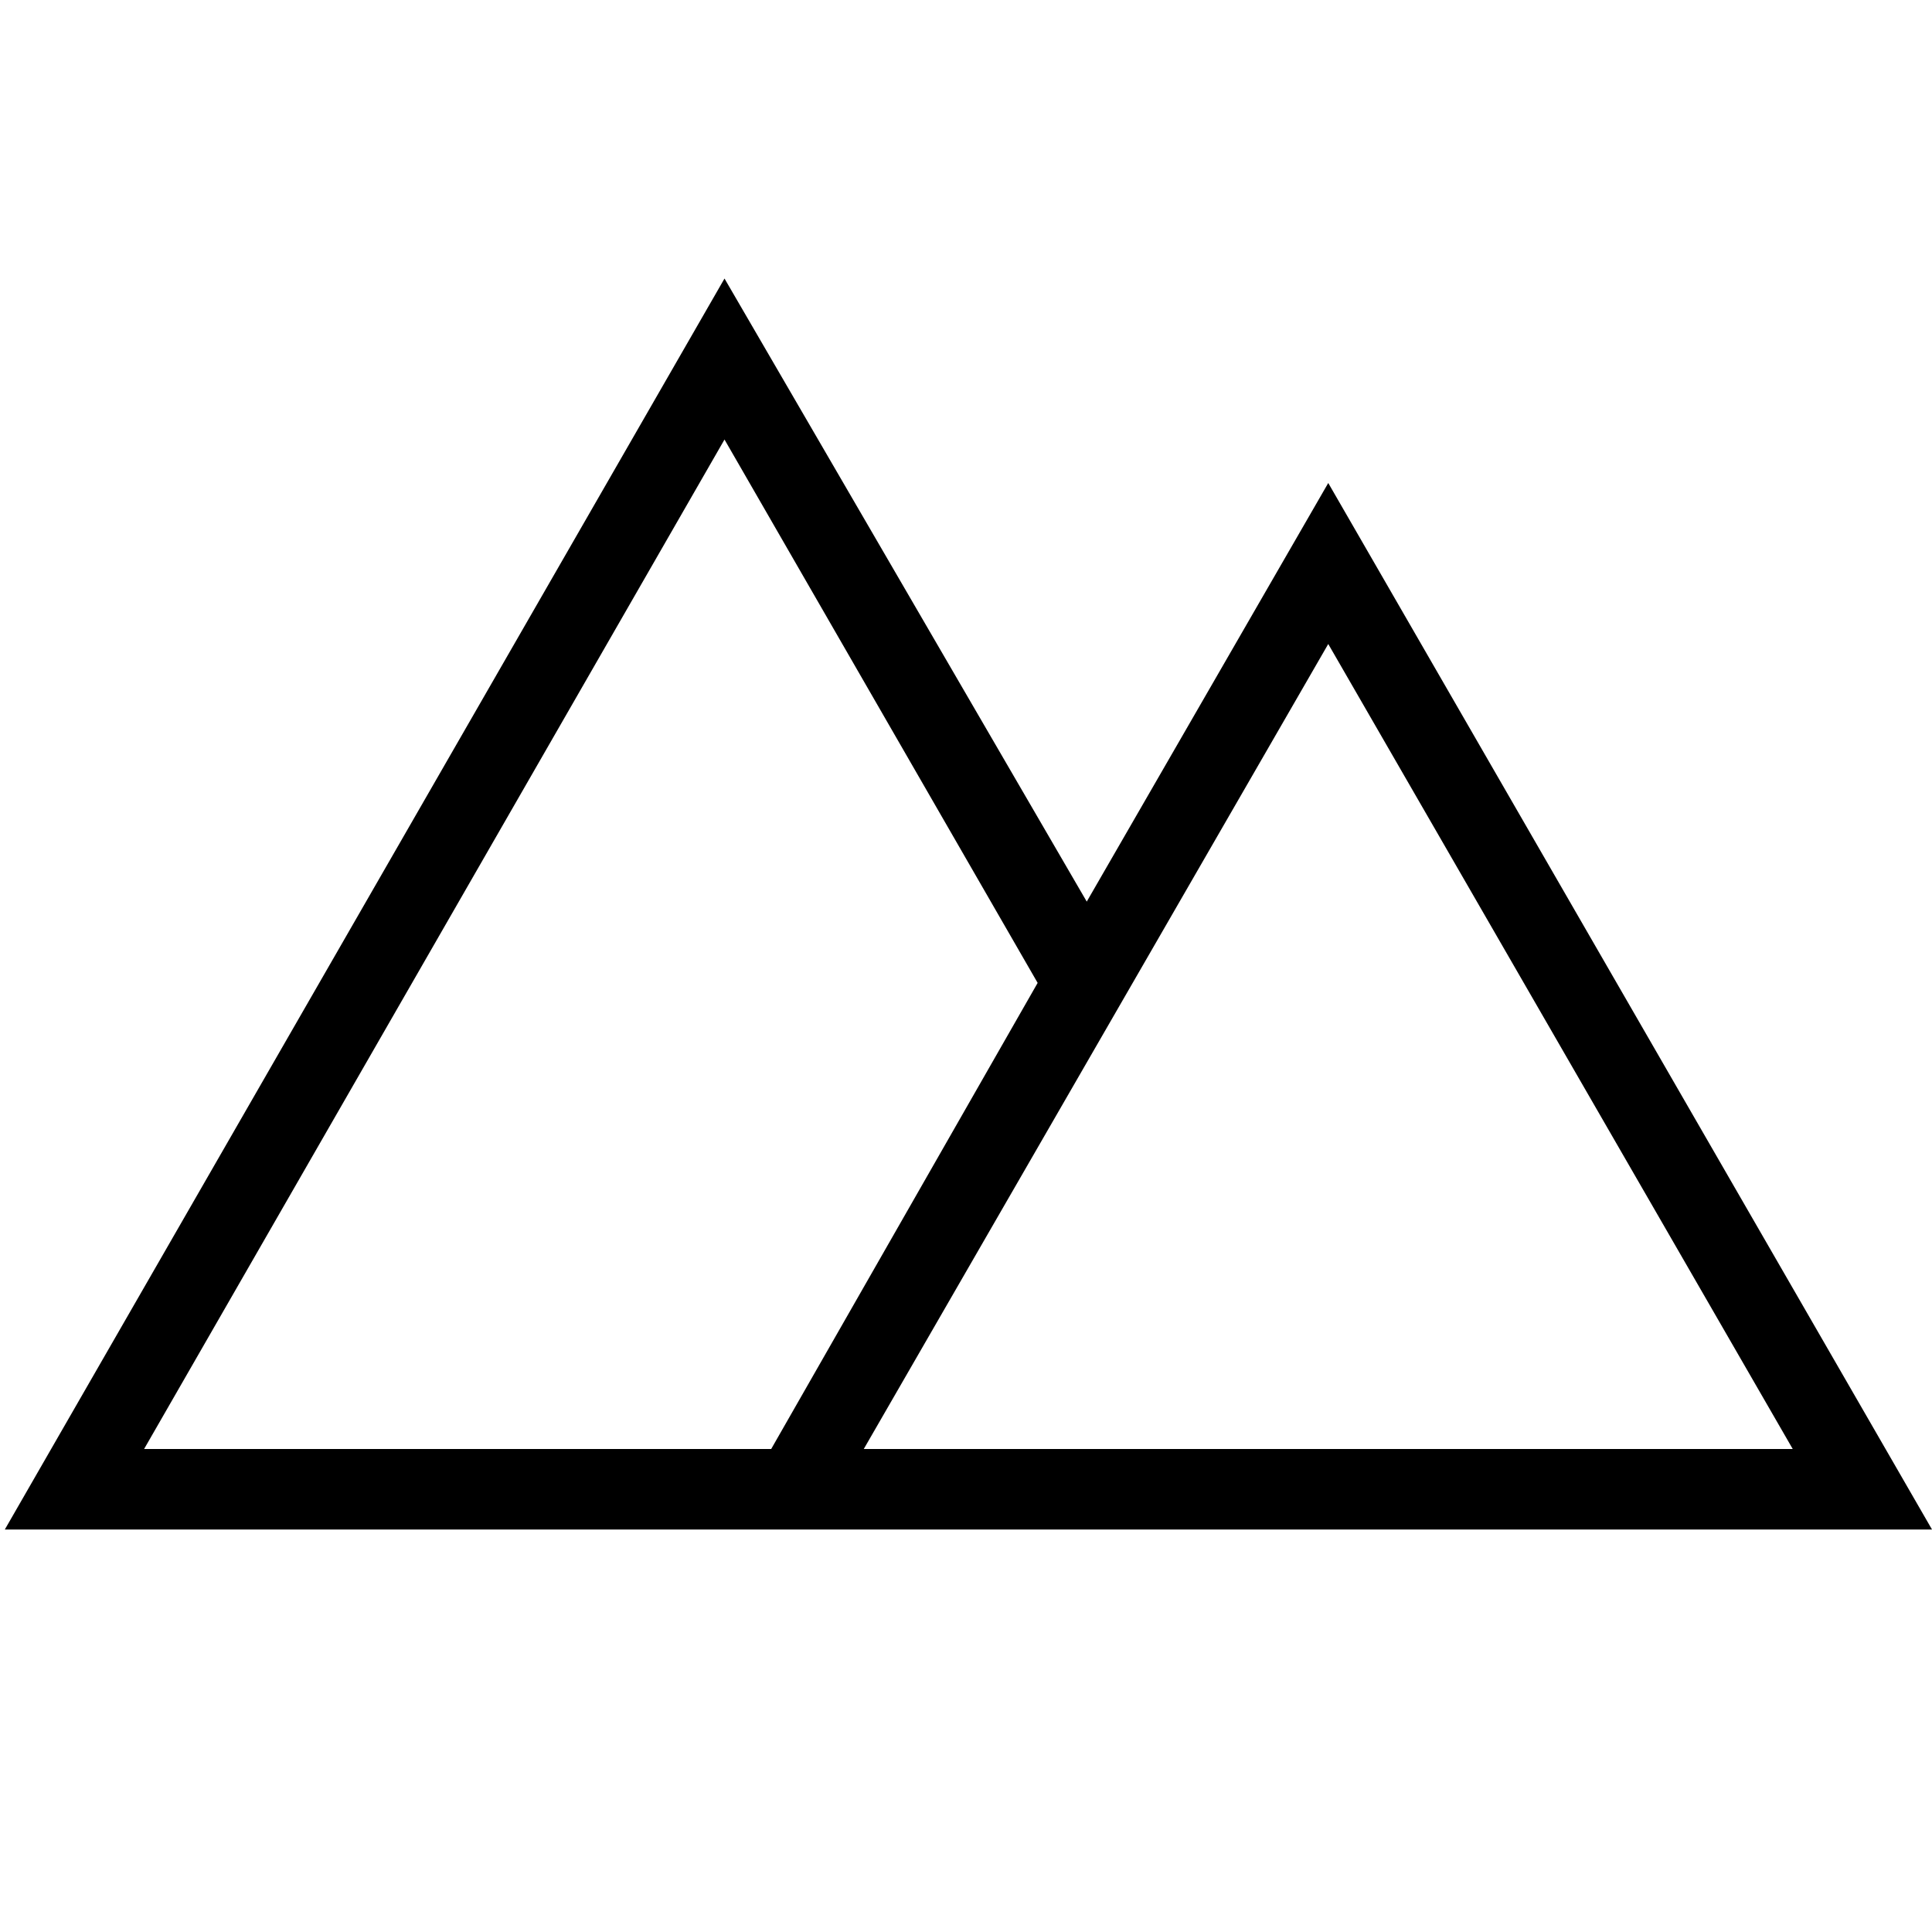 <svg id="Hot_2" data-name="Hot 2" xmlns="http://www.w3.org/2000/svg" viewBox="0 0 24 24"><title>iconoteka_terrain__mountains_r_s</title><path d="M16.5,6l-3,5.2L9,3.46.06,19H24ZM1.79,18,9,5.46l3.89,6.75L9.58,18Zm8.94,0L16.5,8l5.77,10Z"/></svg>